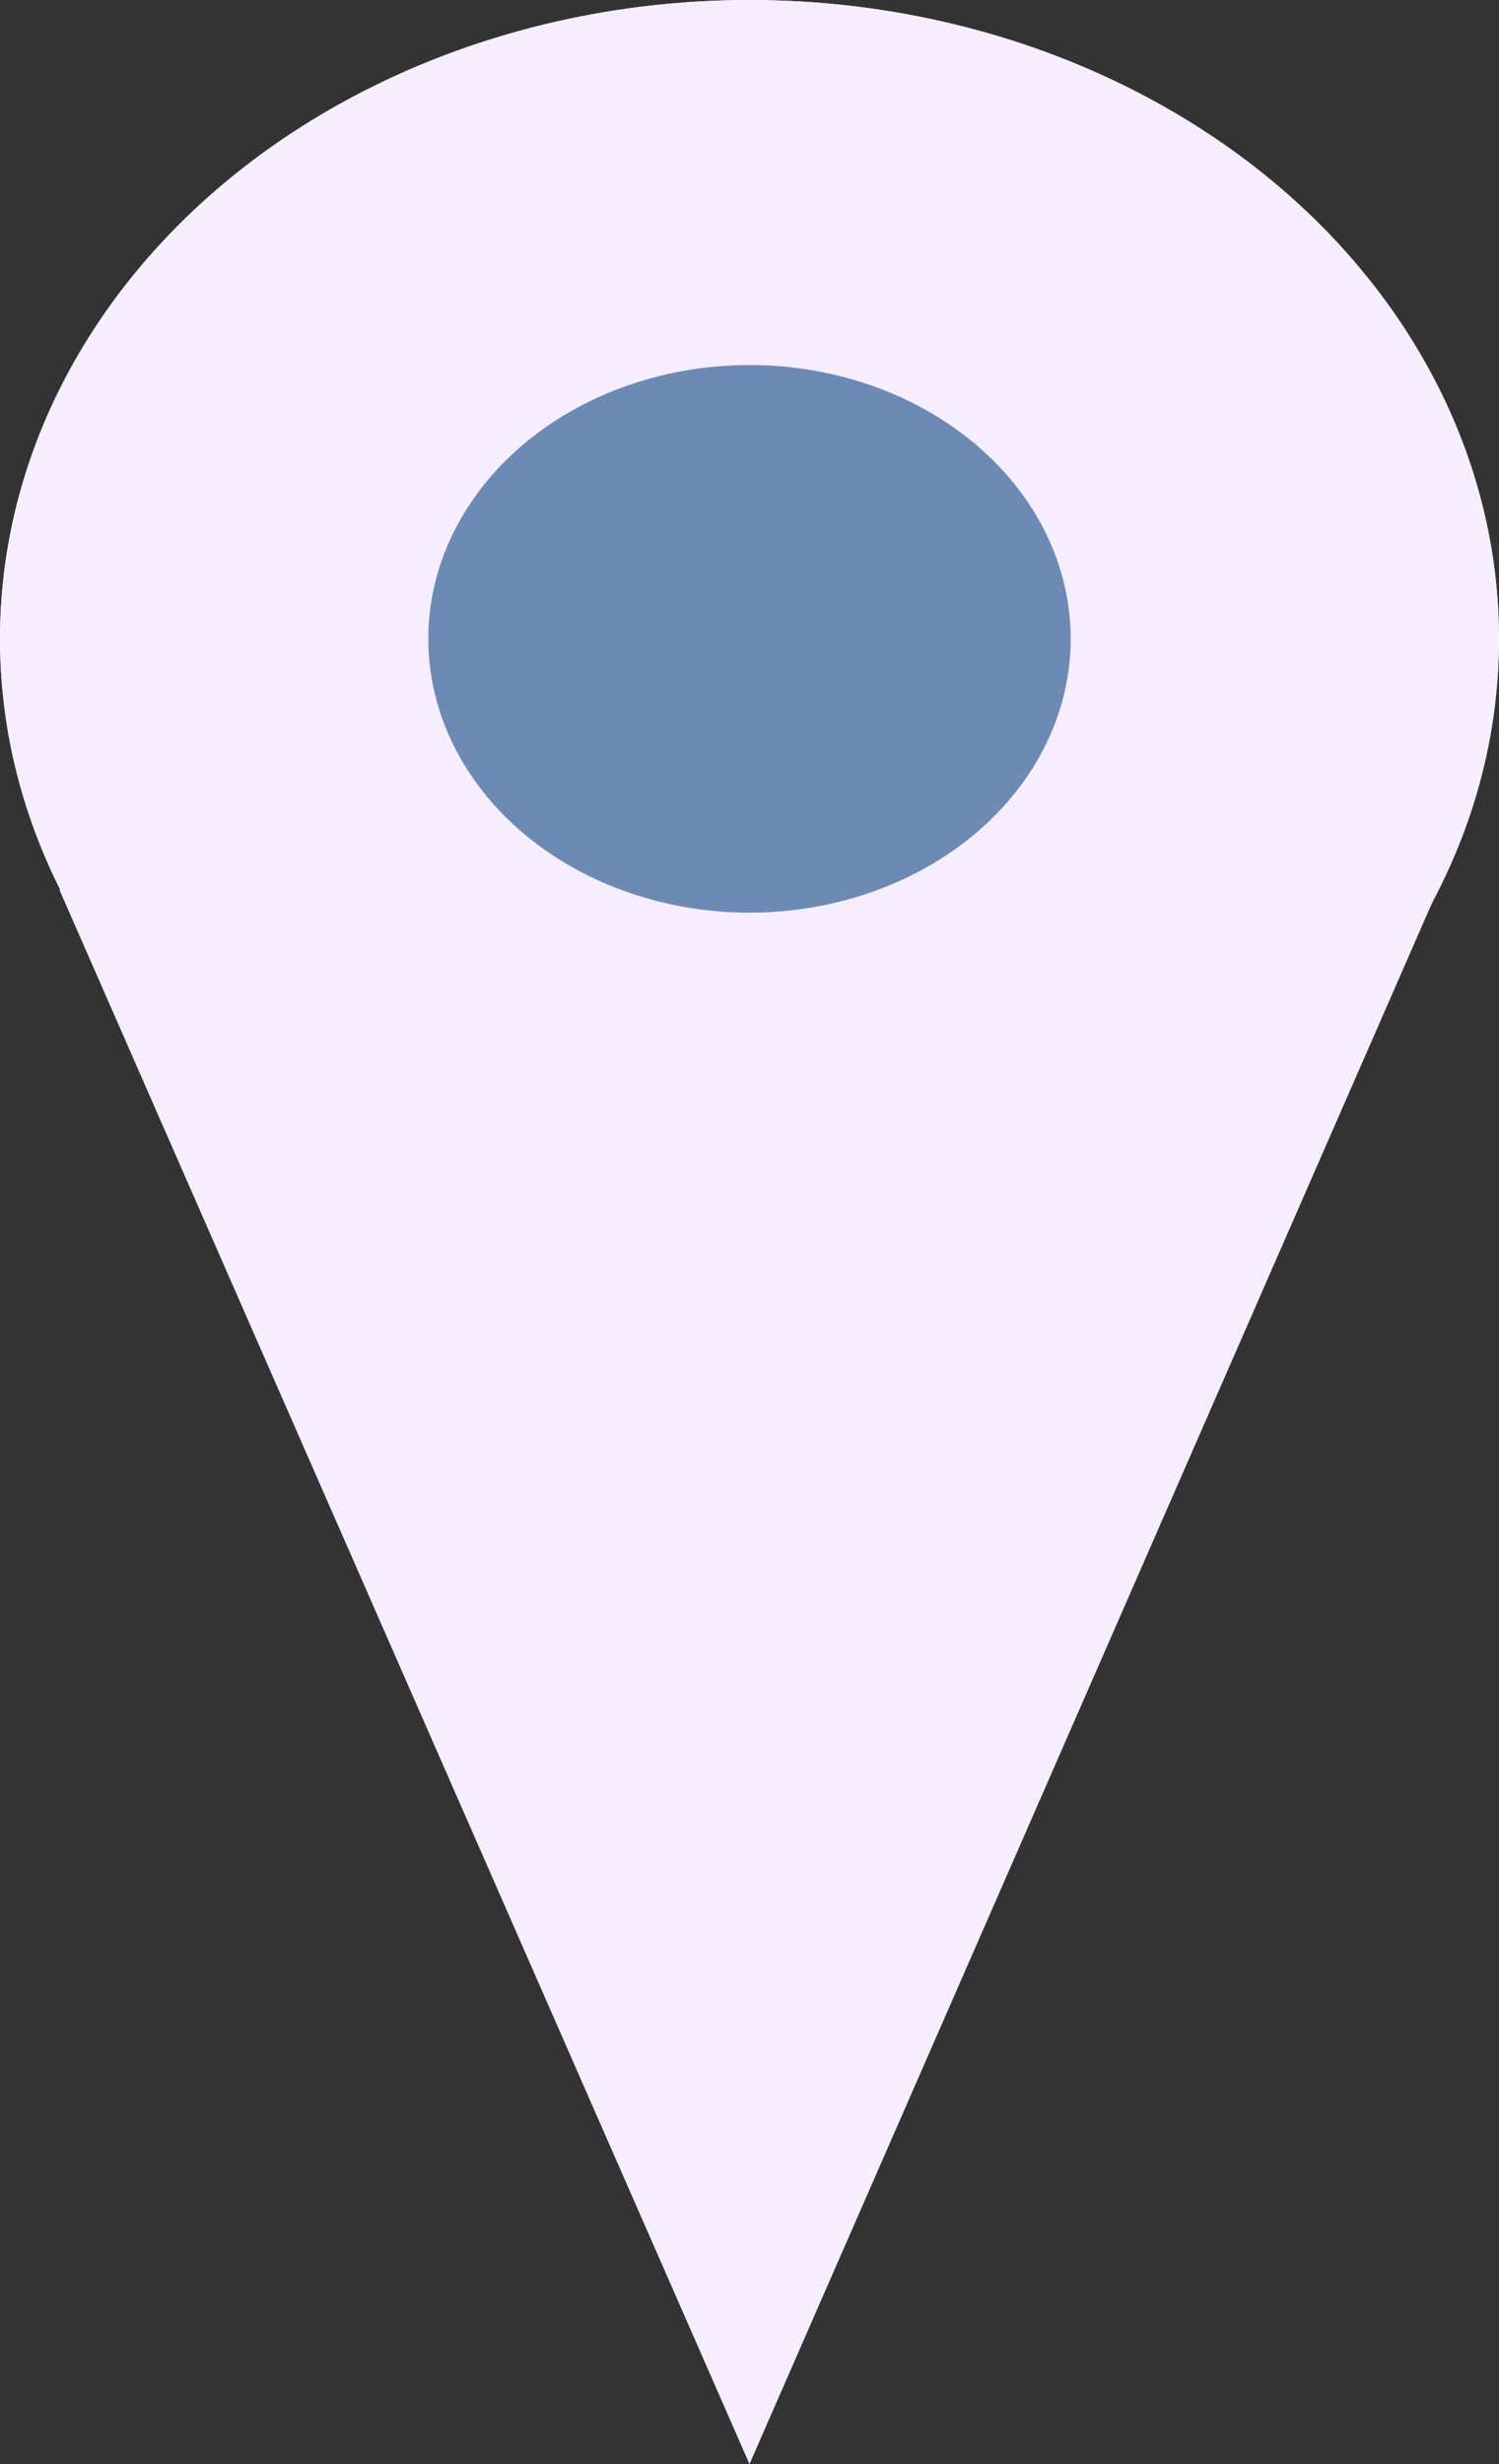 <svg width="14" height="23" viewBox="0 0 14 23" fill="none" xmlns="http://www.w3.org/2000/svg">
<rect x="0" y="0" width="14" height="23" fill="#333333" stroke="none"/>
<path d="M7 23L0.555 8.306L13.428 8.306L7 23Z" fill="#F6EDFE"/>
<ellipse cx="7" cy="5.963" rx="7" ry="5.963" fill="#F6EDFE"/>
<ellipse cx="7" cy="5.963" rx="7" ry="5.963" fill="#F6EDFE"/>
<ellipse cx="7" cy="5.963" rx="3" ry="2.556" fill="#6D8AB5"/>
</svg>

